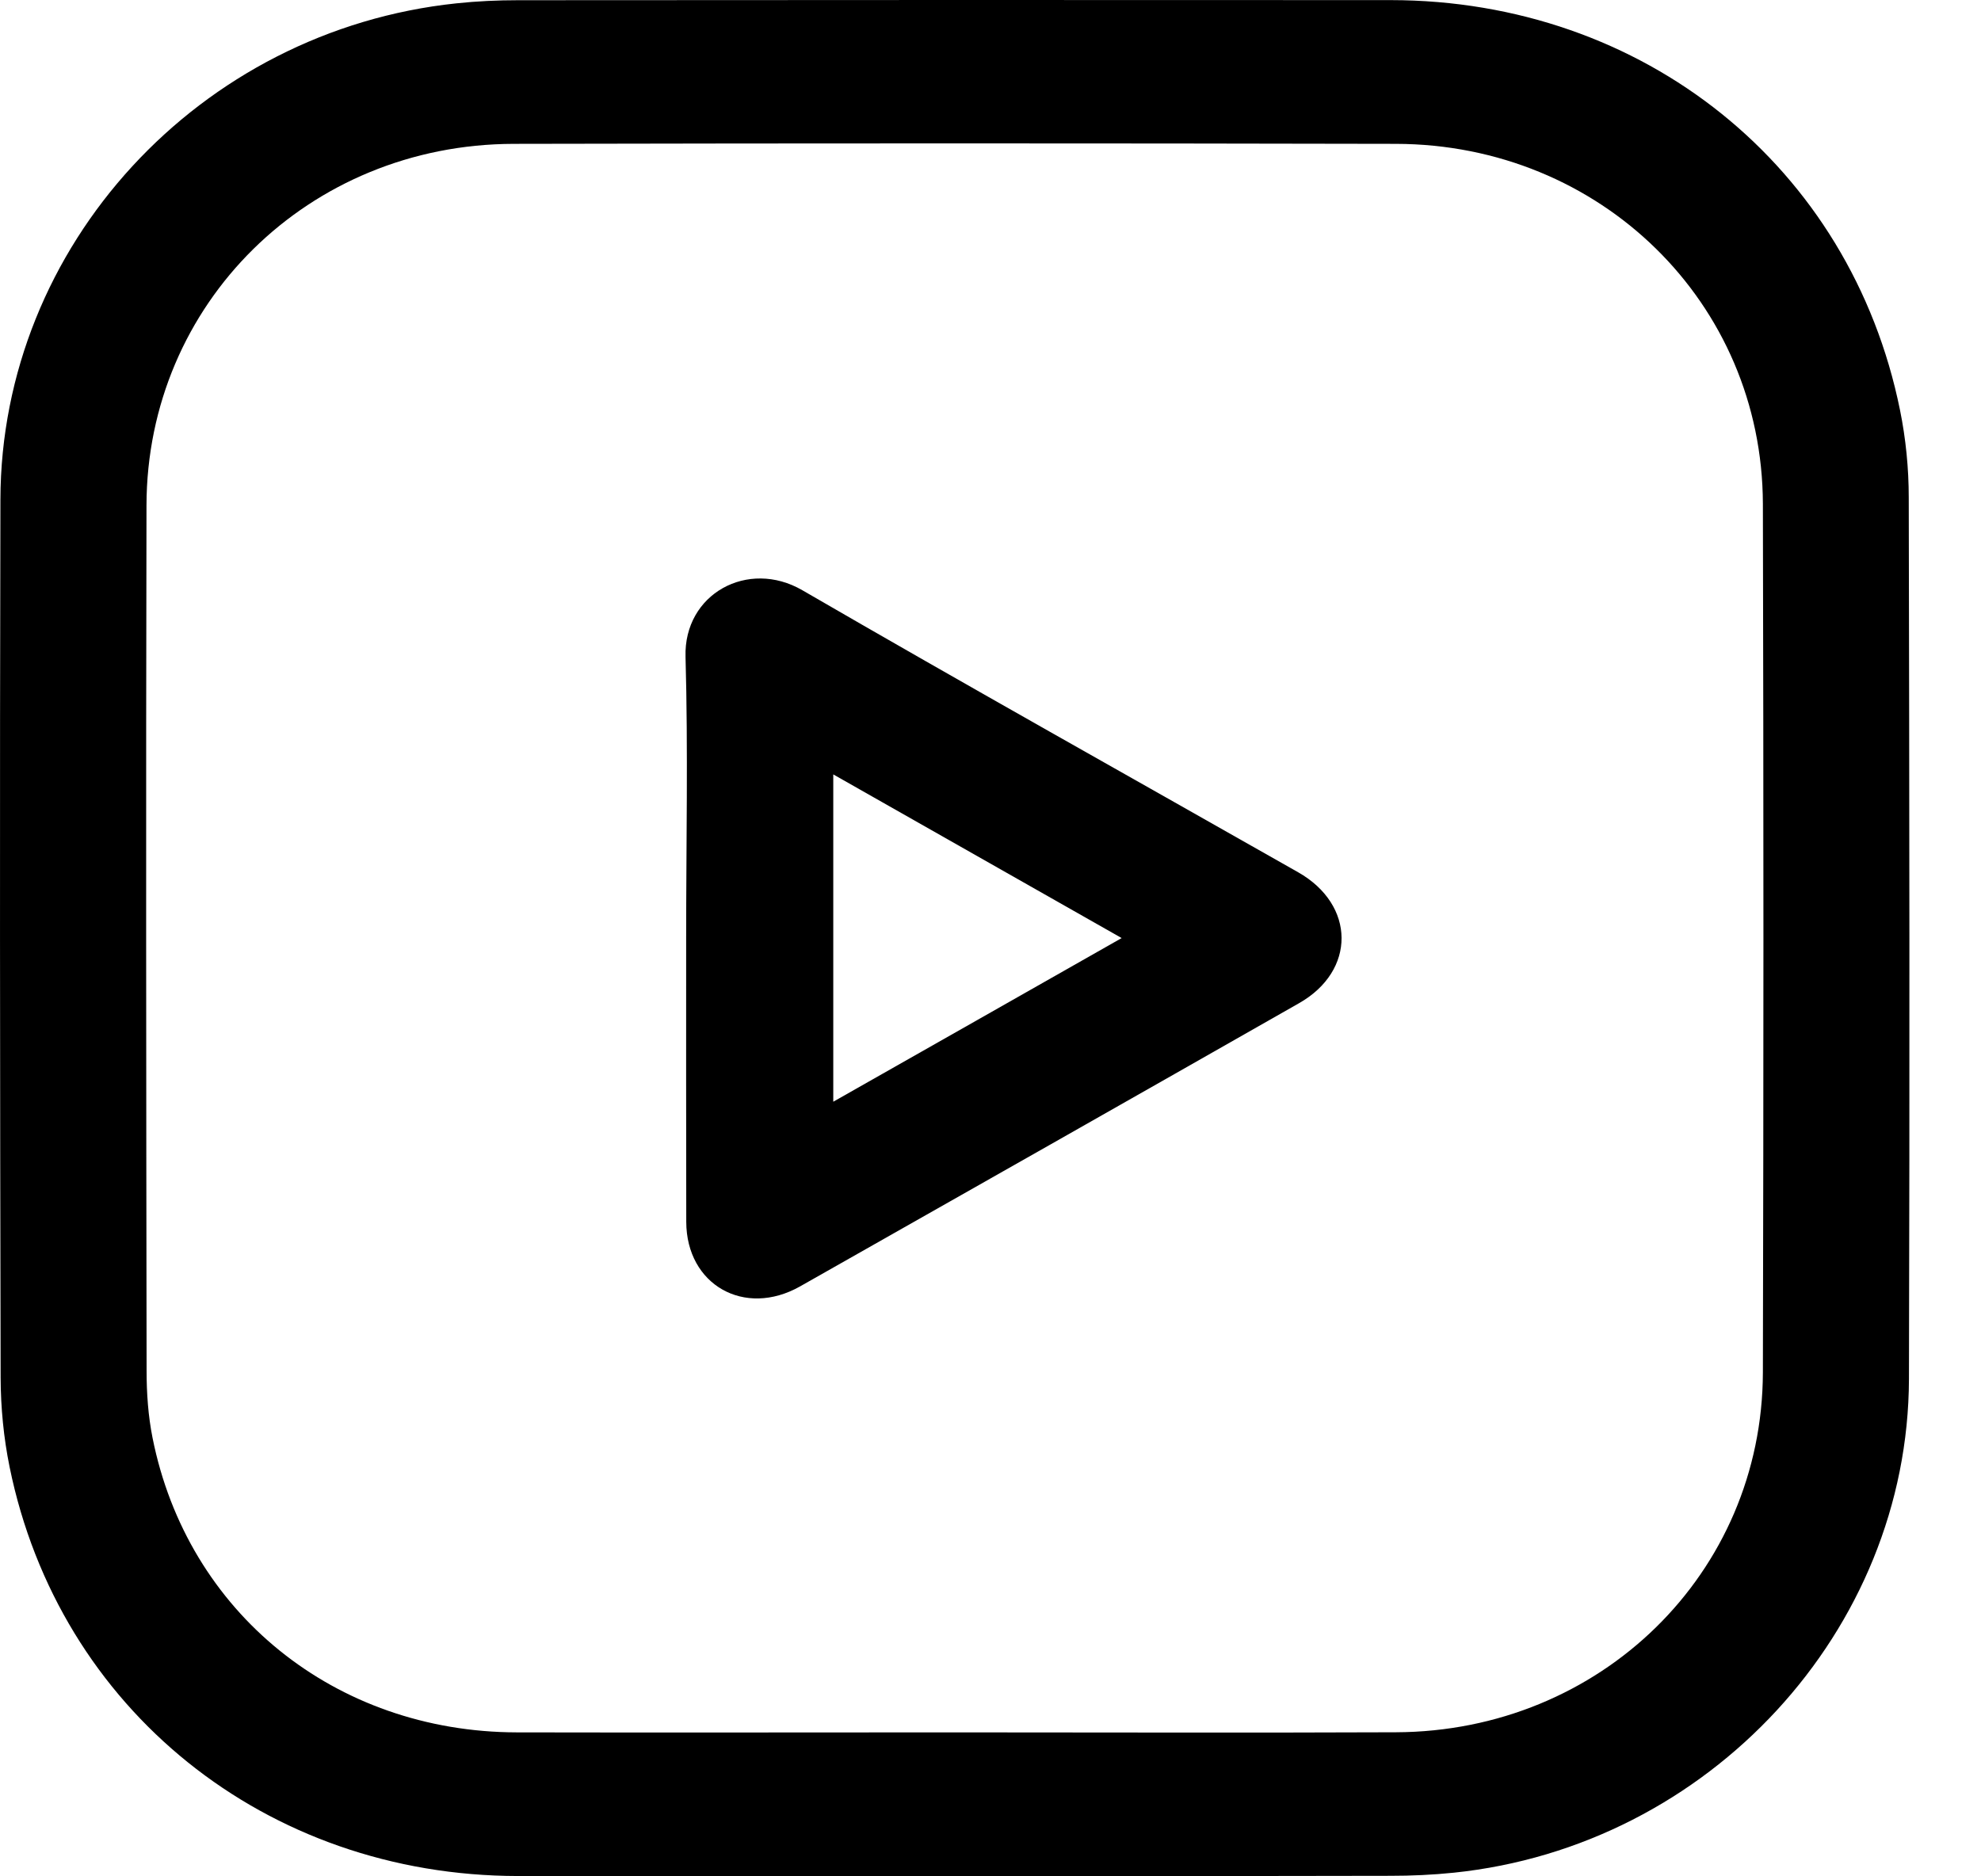 <svg width="19" height="18" viewBox="0 0 19 18" fill="none" xmlns="http://www.w3.org/2000/svg">
<path d="M9.151 17.997C7.756 17.997 6.362 17.998 4.967 17.997C2.552 17.994 0.566 16.399 0.092 14.073C0.035 13.793 0.007 13.503 0.006 13.217C-0 10.409 -0.003 7.601 0.004 4.793C0.009 2.357 1.912 0.291 4.378 0.032C4.575 0.011 4.774 0.002 4.972 0.002C7.761 8.3335e-05 10.55 -0.001 13.339 0.001C15.764 0.003 17.749 1.597 18.223 3.933C18.279 4.208 18.307 4.493 18.307 4.774C18.313 7.592 18.317 10.41 18.309 13.229C18.302 15.644 16.39 17.712 13.944 17.965C13.742 17.986 13.538 17.995 13.335 17.995C11.94 17.998 10.545 17.997 9.151 17.997ZM9.141 16.619C10.556 16.619 11.972 16.624 13.387 16.618C15.35 16.611 16.903 15.093 16.908 13.166C16.915 10.388 16.915 7.611 16.908 4.833C16.902 2.905 15.351 1.384 13.388 1.38C10.568 1.374 7.747 1.374 4.926 1.38C2.959 1.384 1.409 2.912 1.405 4.848C1.399 7.615 1.402 10.383 1.406 13.15C1.406 13.365 1.421 13.583 1.463 13.793C1.797 15.471 3.214 16.615 4.956 16.619C6.352 16.622 7.746 16.619 9.141 16.619Z" fill="black"/>
<path d="M6.581 8.996C6.581 8.098 6.6 7.199 6.575 6.301C6.557 5.697 7.174 5.36 7.695 5.662C9.273 6.577 10.865 7.467 12.451 8.368C13.002 8.681 13.007 9.313 12.459 9.624C10.865 10.532 9.269 11.437 7.673 12.341C7.14 12.642 6.583 12.325 6.582 11.721C6.58 10.813 6.581 9.904 6.581 8.996ZM7.992 10.569C8.924 10.041 9.828 9.527 10.758 8.999C9.823 8.468 8.918 7.955 7.992 7.429C7.992 8.485 7.992 9.512 7.992 10.569Z" fill="black"/>
</svg>
